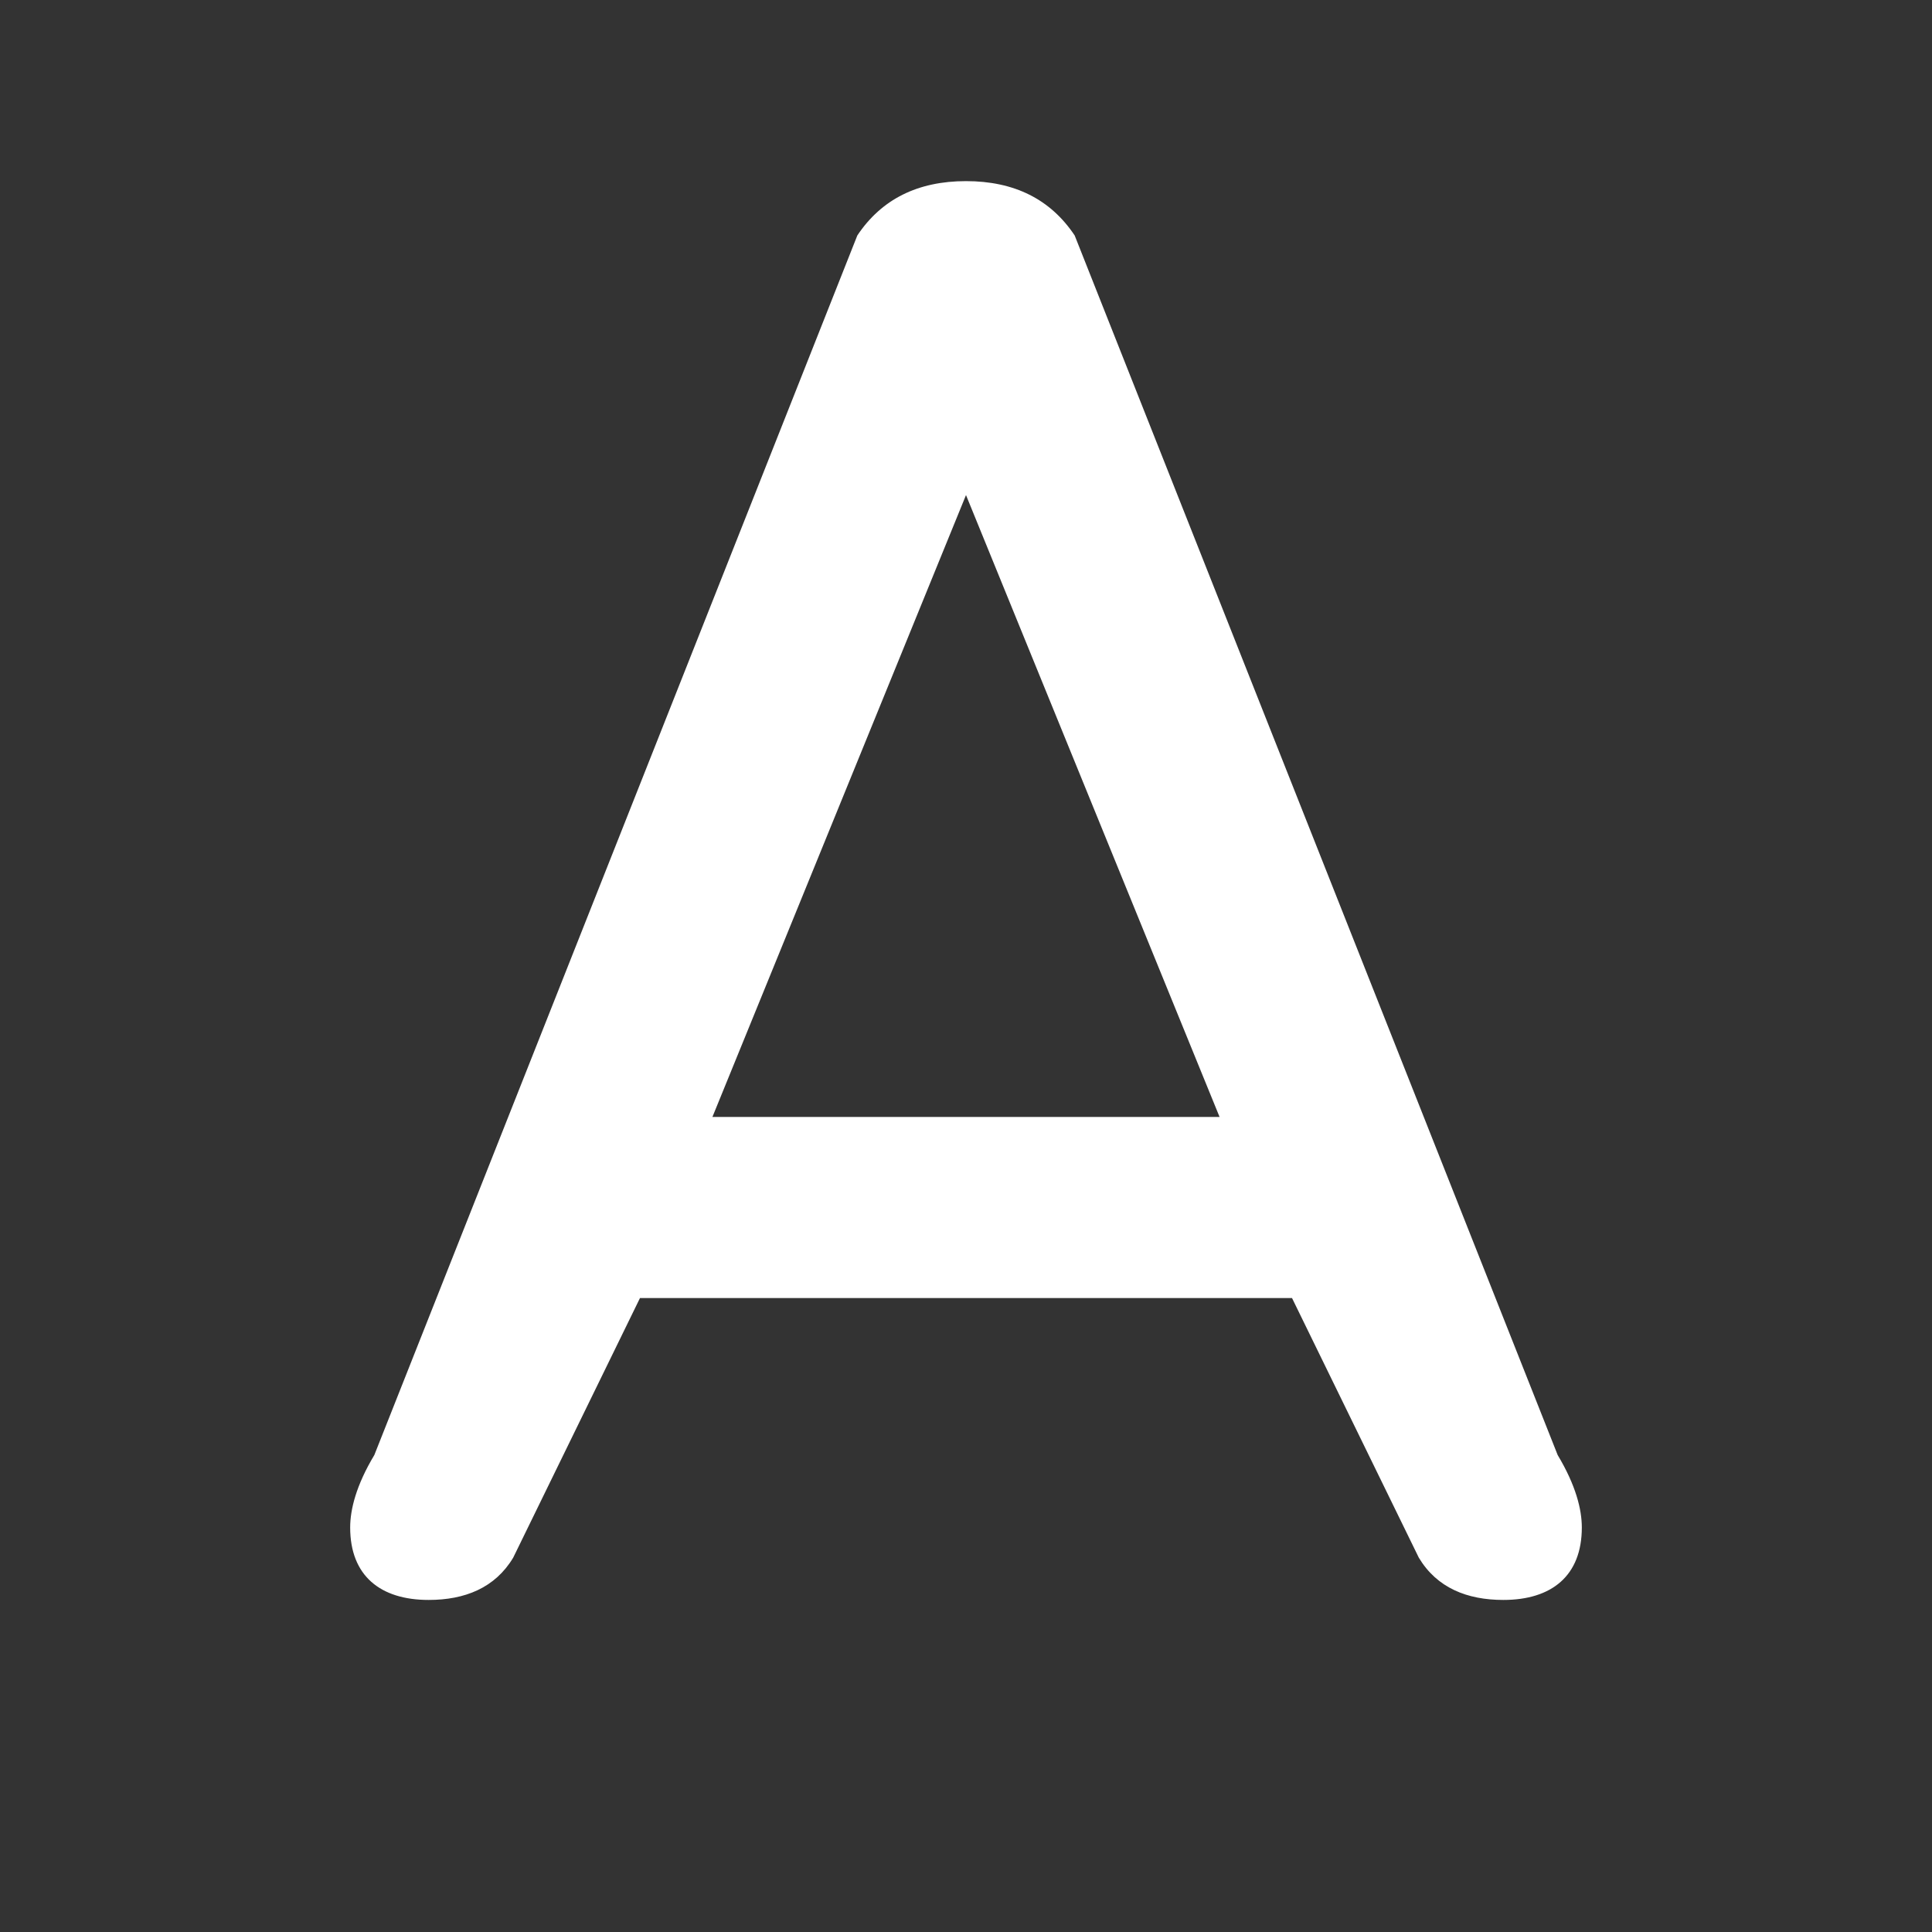 <svg xmlns="http://www.w3.org/2000/svg" viewBox="0 0 32 32">
  <rect x="0" y="0" width="32" height="32" fill="#333333" stroke="none"/>
  <path d="M16 3c-0.8 0-1.4 0.3-1.8 0.9L6.2 24.1c-0.3 0.5-0.4 0.9-0.4 1.2 0 0.8 0.5 1.2 1.3 1.2 0.6 0 1.1-0.2 1.4-0.7l2.1-4.3h10.8l2.1 4.3c0.3 0.5 0.8 0.7 1.4 0.7 0.8 0 1.3-0.4 1.3-1.2 0-0.3-0.1-0.7-0.4-1.2L17.8 3.9c-0.4-0.6-1-0.9-1.8-0.9zm0 5.2l4.2 10.3h-8.4L16 8.2z" fill="white"/>
</svg>